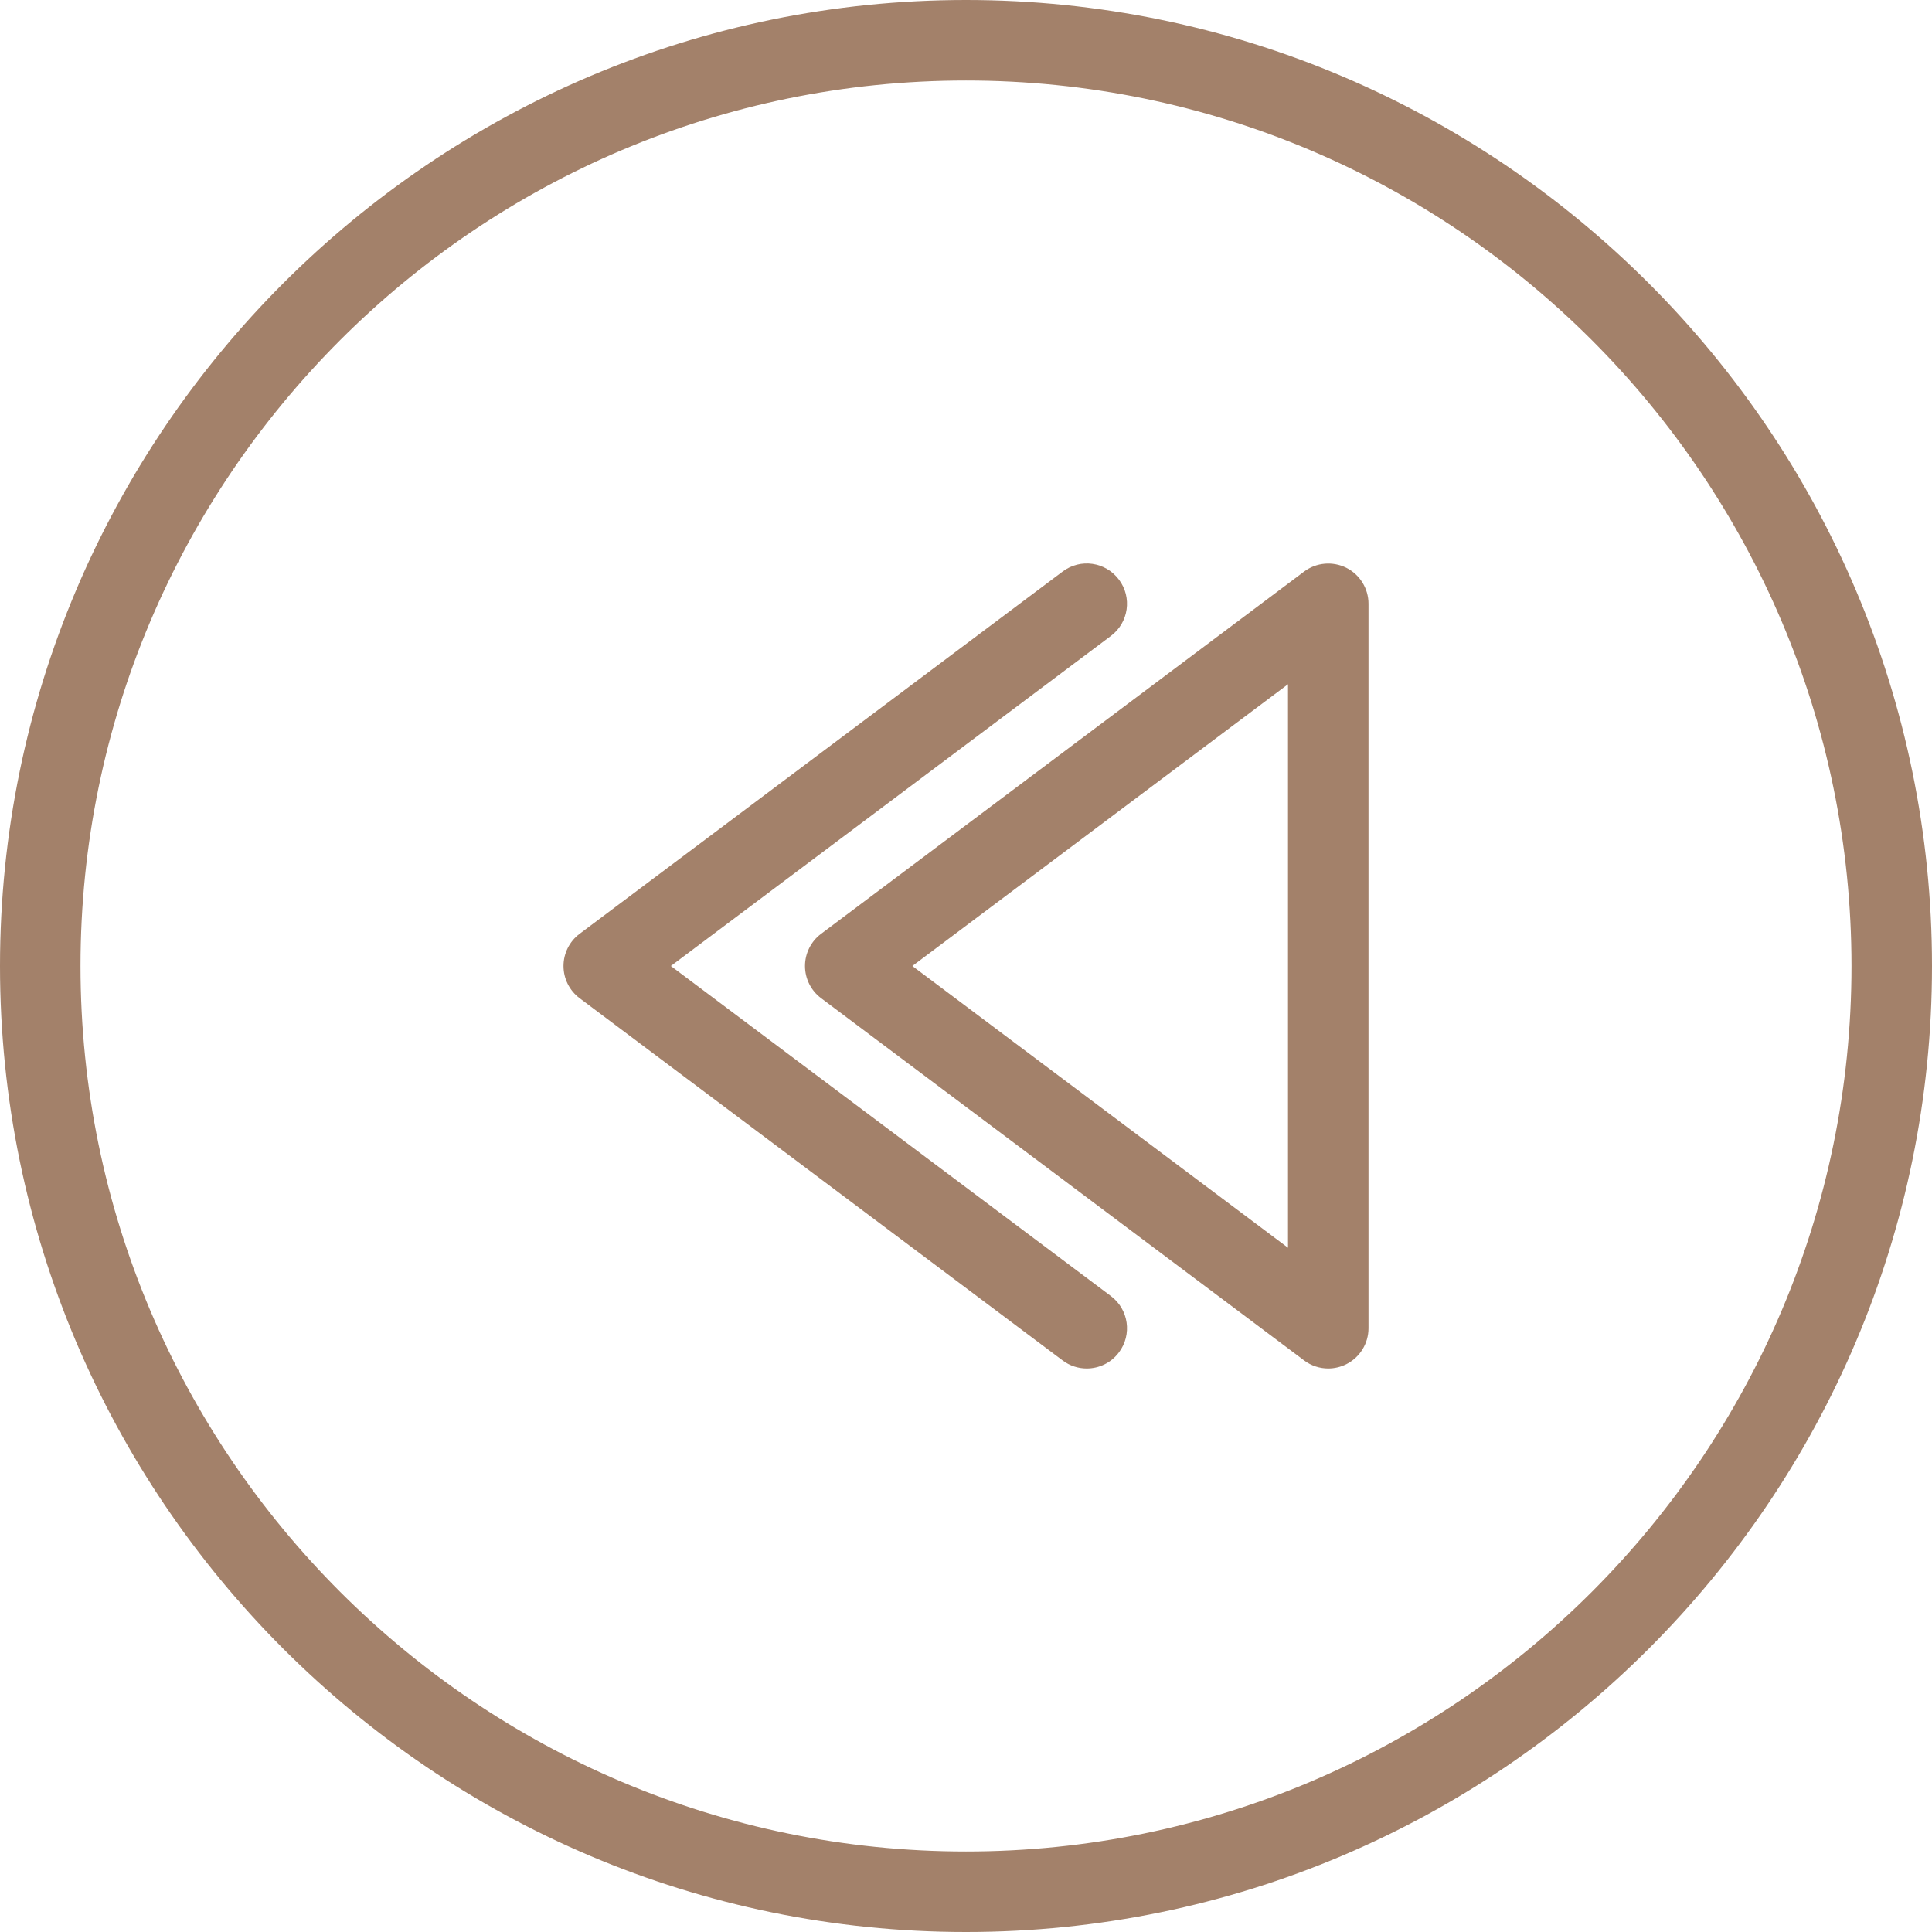 <?xml version="1.0"?>
<svg xmlns="http://www.w3.org/2000/svg" xmlns:xlink="http://www.w3.org/1999/xlink" version="1.1" id="Layer_1" x="0px" y="0px" viewBox="0 0 512 512" style="enable-background:new 0 0 512 512;" xml:space="preserve" width="512px" height="512px" class="hovered-paths"><g><g>
	<g>
		<g>
			<path d="M356.771,150.458c-3.604-1.771-7.927-1.417-11.167,1.01l-128,96c-2.688,2.01-4.271,5.177-4.271,8.531     s1.583,6.521,4.271,8.531l128,96c1.875,1.417,4.125,2.135,6.396,2.135c1.625,0,3.26-0.375,4.771-1.125     c3.615-1.813,5.896-5.5,5.896-9.542V160C362.667,155.958,360.385,152.271,356.771,150.458z M341.333,330.667L241.781,256     l99.552-74.667V330.667z" data-original="#000000" class="hovered-path active-path" data-old_color="#000000" fill="#A3816A"/>
			<path d="M294.396,343.469L177.781,256l116.615-87.469c4.719-3.531,5.677-10.219,2.135-14.927     c-3.552-4.729-10.219-5.688-14.927-2.135l-128,96c-2.688,2.01-4.271,5.177-4.271,8.531s1.583,6.521,4.271,8.531l128,96     c1.917,1.438,4.156,2.135,6.385,2.135c3.25,0,6.448-1.469,8.542-4.271C300.073,353.688,299.115,347,294.396,343.469z" data-original="#000000" class="hovered-path active-path" data-old_color="#000000" fill="#A3816A"/>
			<path d="M256,0C114.844,0,0,114.844,0,256s114.844,256,256,256s256-114.844,256-256S397.156,0,256,0z M256,490.667     C126.604,490.667,21.333,385.396,21.333,256S126.604,21.333,256,21.333S490.667,126.604,490.667,256S385.396,490.667,256,490.667     z" data-original="#000000" class="hovered-path active-path" data-old_color="#000000" fill="#A3816A"/>
		</g>
	</g>
</g></g> </svg>
